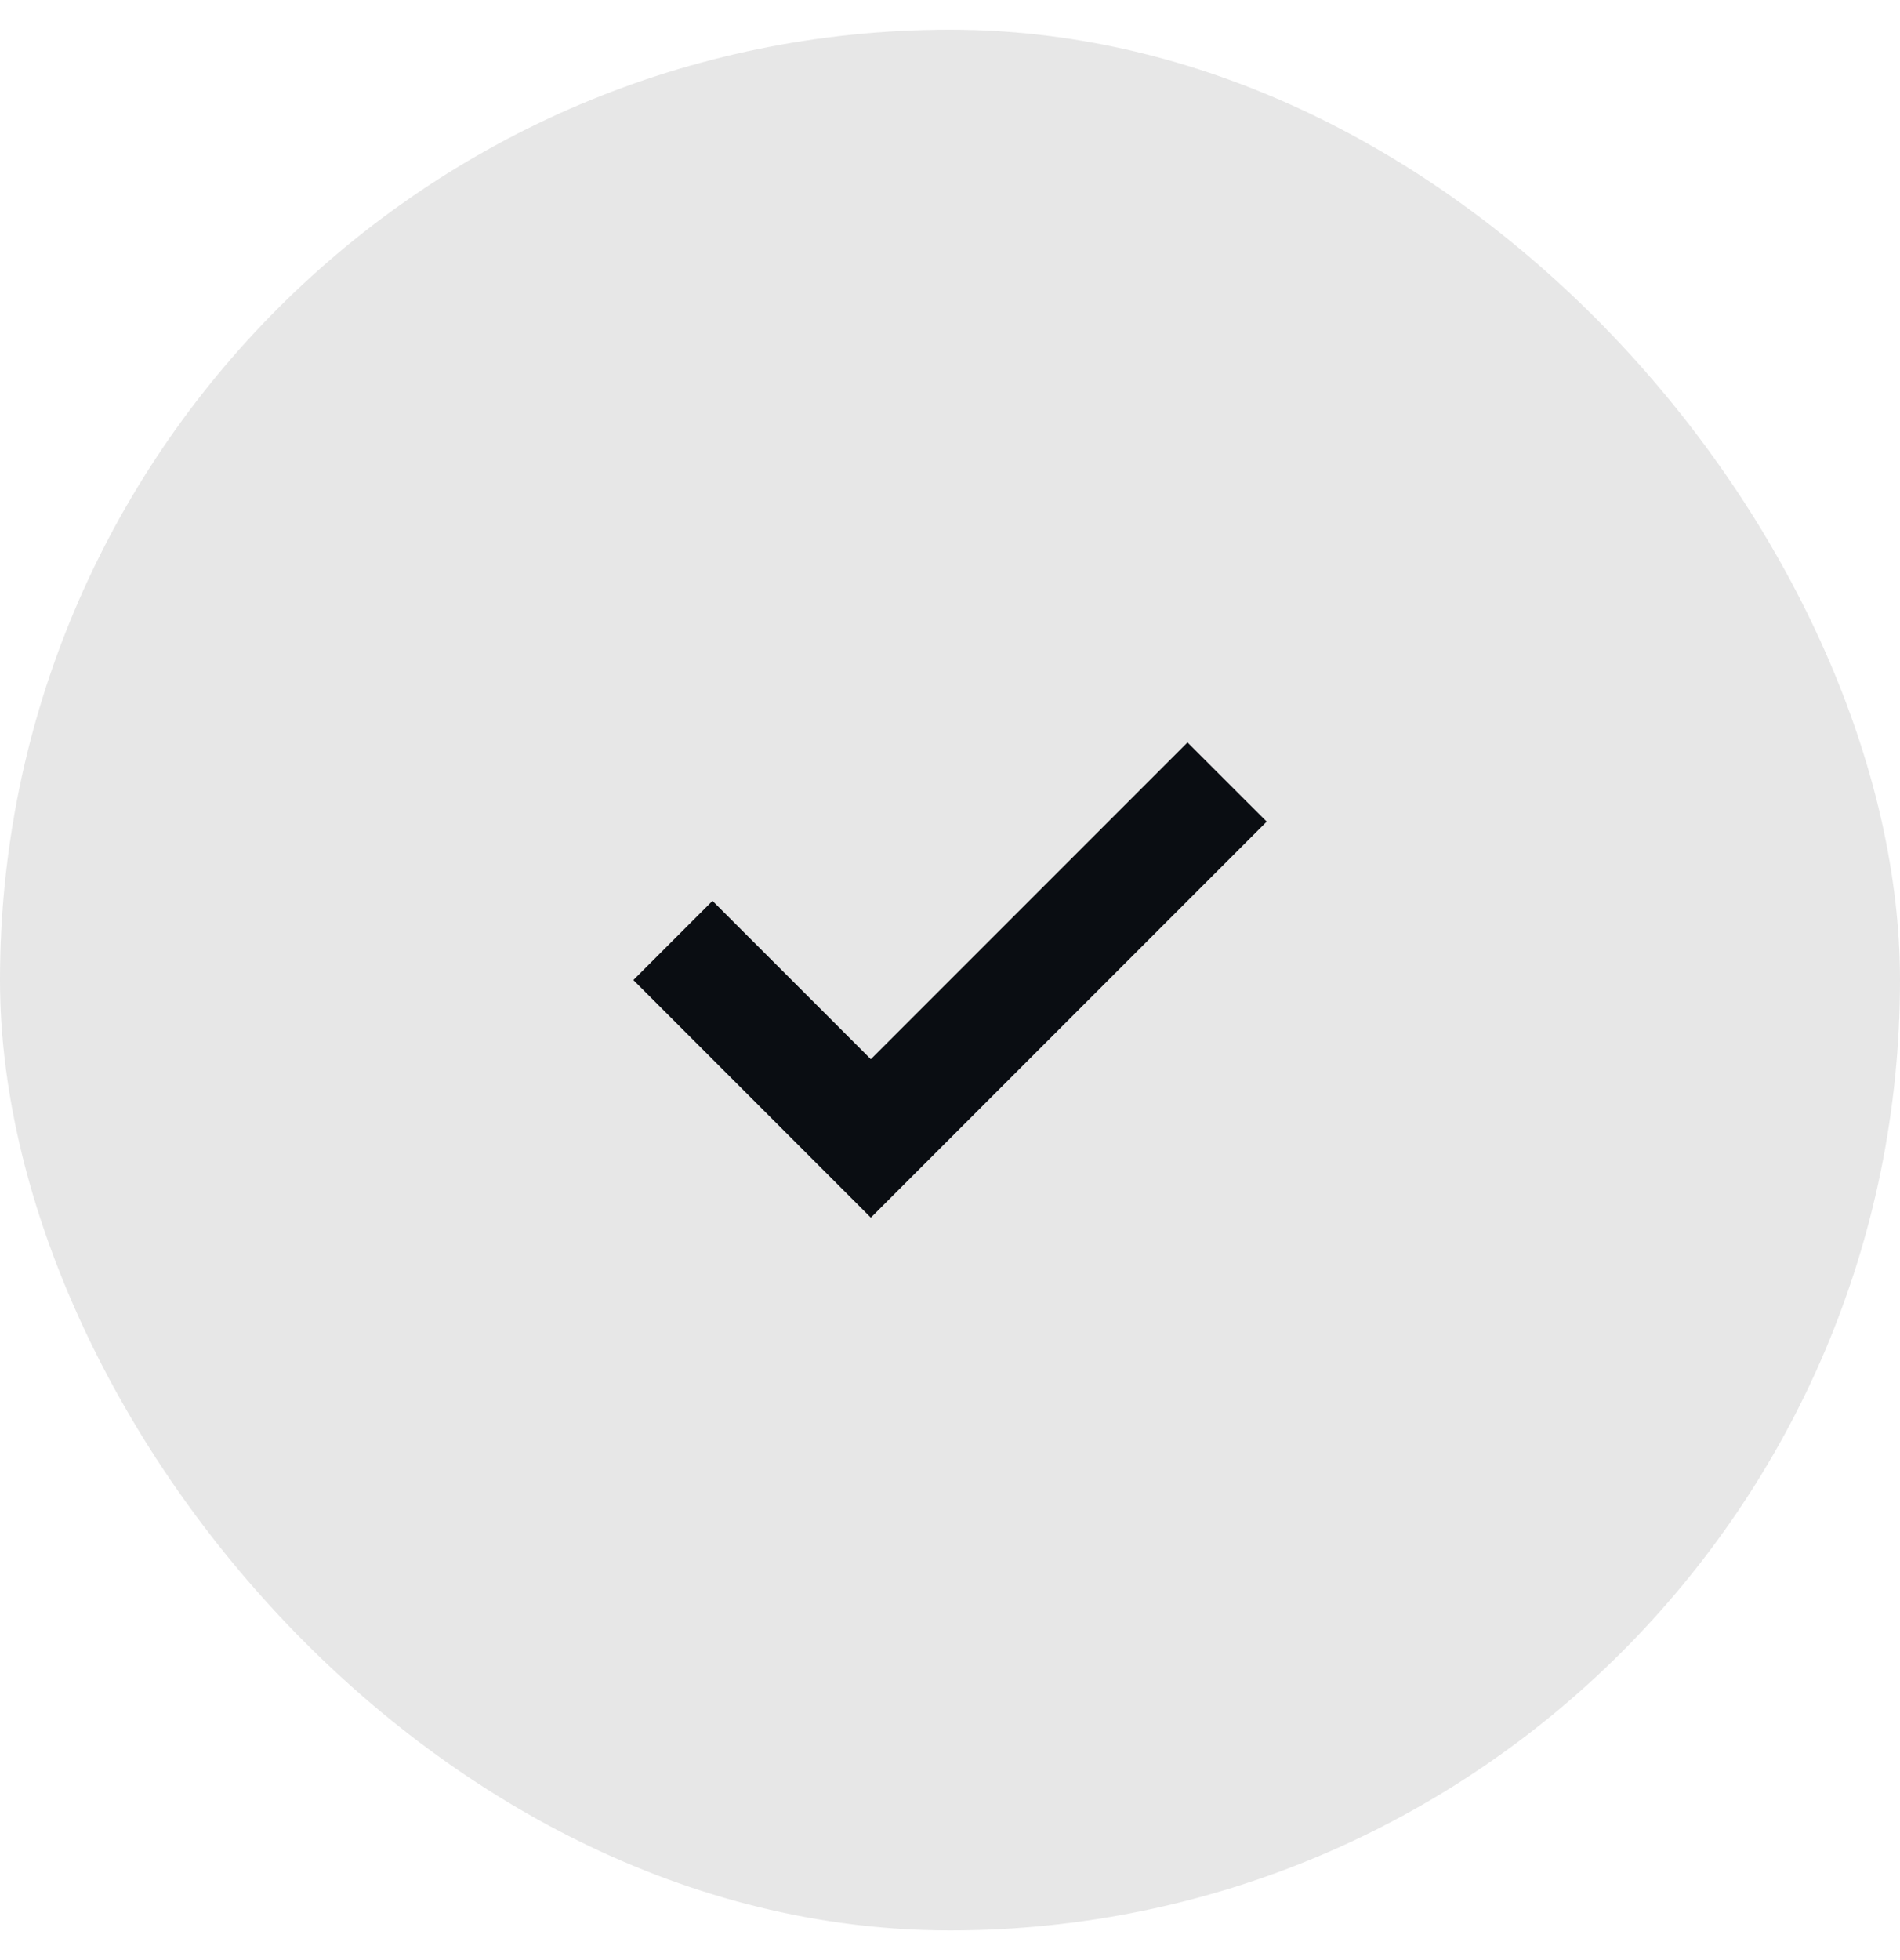 <svg width="32" height="33" viewBox="0 0 32 33" fill="none" xmlns="http://www.w3.org/2000/svg">
<rect y="0.5" width="32" height="32" rx="16" fill="#0A0D12" fill-opacity="0.1"/>
<path fill-rule="evenodd" clip-rule="evenodd" d="M12 15.167L10.667 16.5L14.667 20.5L21.334 13.833L20 12.5L14.667 17.833L12 15.167Z" fill="#0A0D12"/>
</svg>
